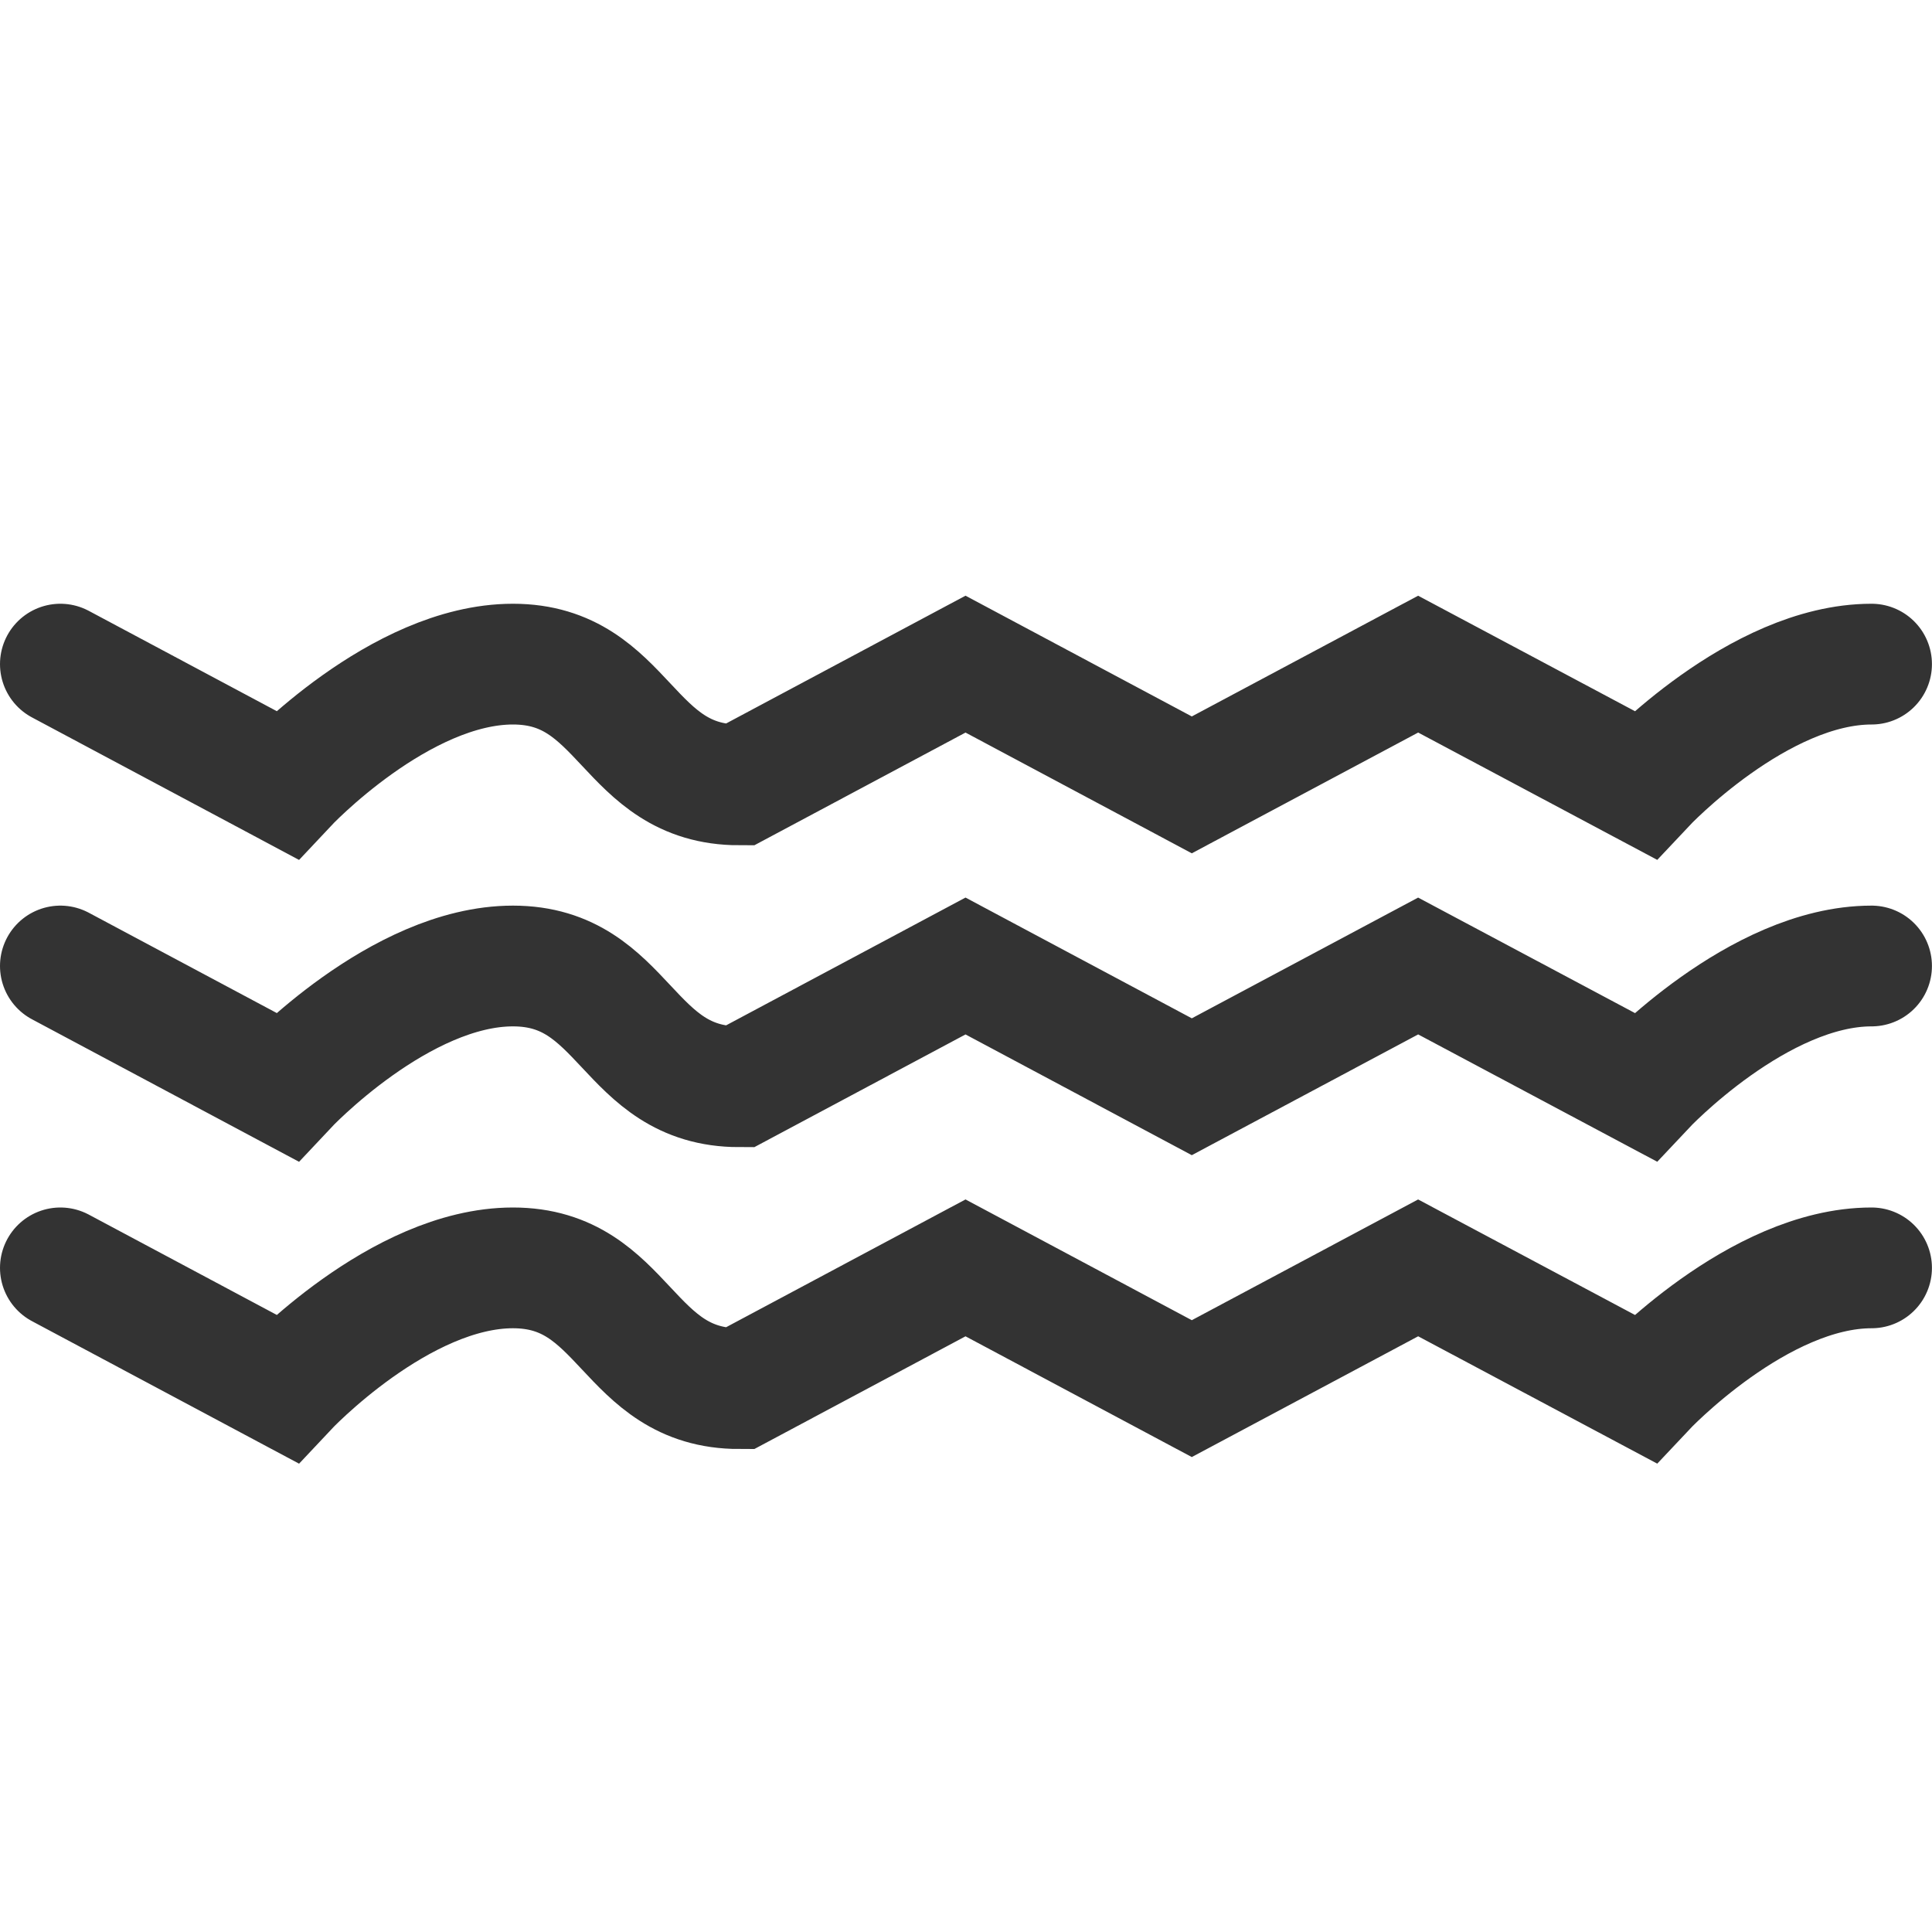 <svg xmlns="http://www.w3.org/2000/svg" viewBox="0 0 32 32"><path d="M1 11l3.748 2s1.874-2 3.748-2 1.874 2 3.749 2l3.747-2 3.748 2 3.749-2 3.755 2s1.877-2 3.755-2M1 16l3.748 2s1.874-2 3.748-2 1.874 2 3.749 2l3.747-2 3.748 2 3.749-2 3.755 2s1.877-2 3.755-2M1 21l3.748 2s1.874-2 3.748-2 1.874 2 3.749 2l3.747-2 3.748 2 3.749-2 3.755 2s1.877-2 3.755-2" stroke="#333" stroke-width="2" stroke-linecap="round" stroke-miterlimit="10" fill="none"/></svg>